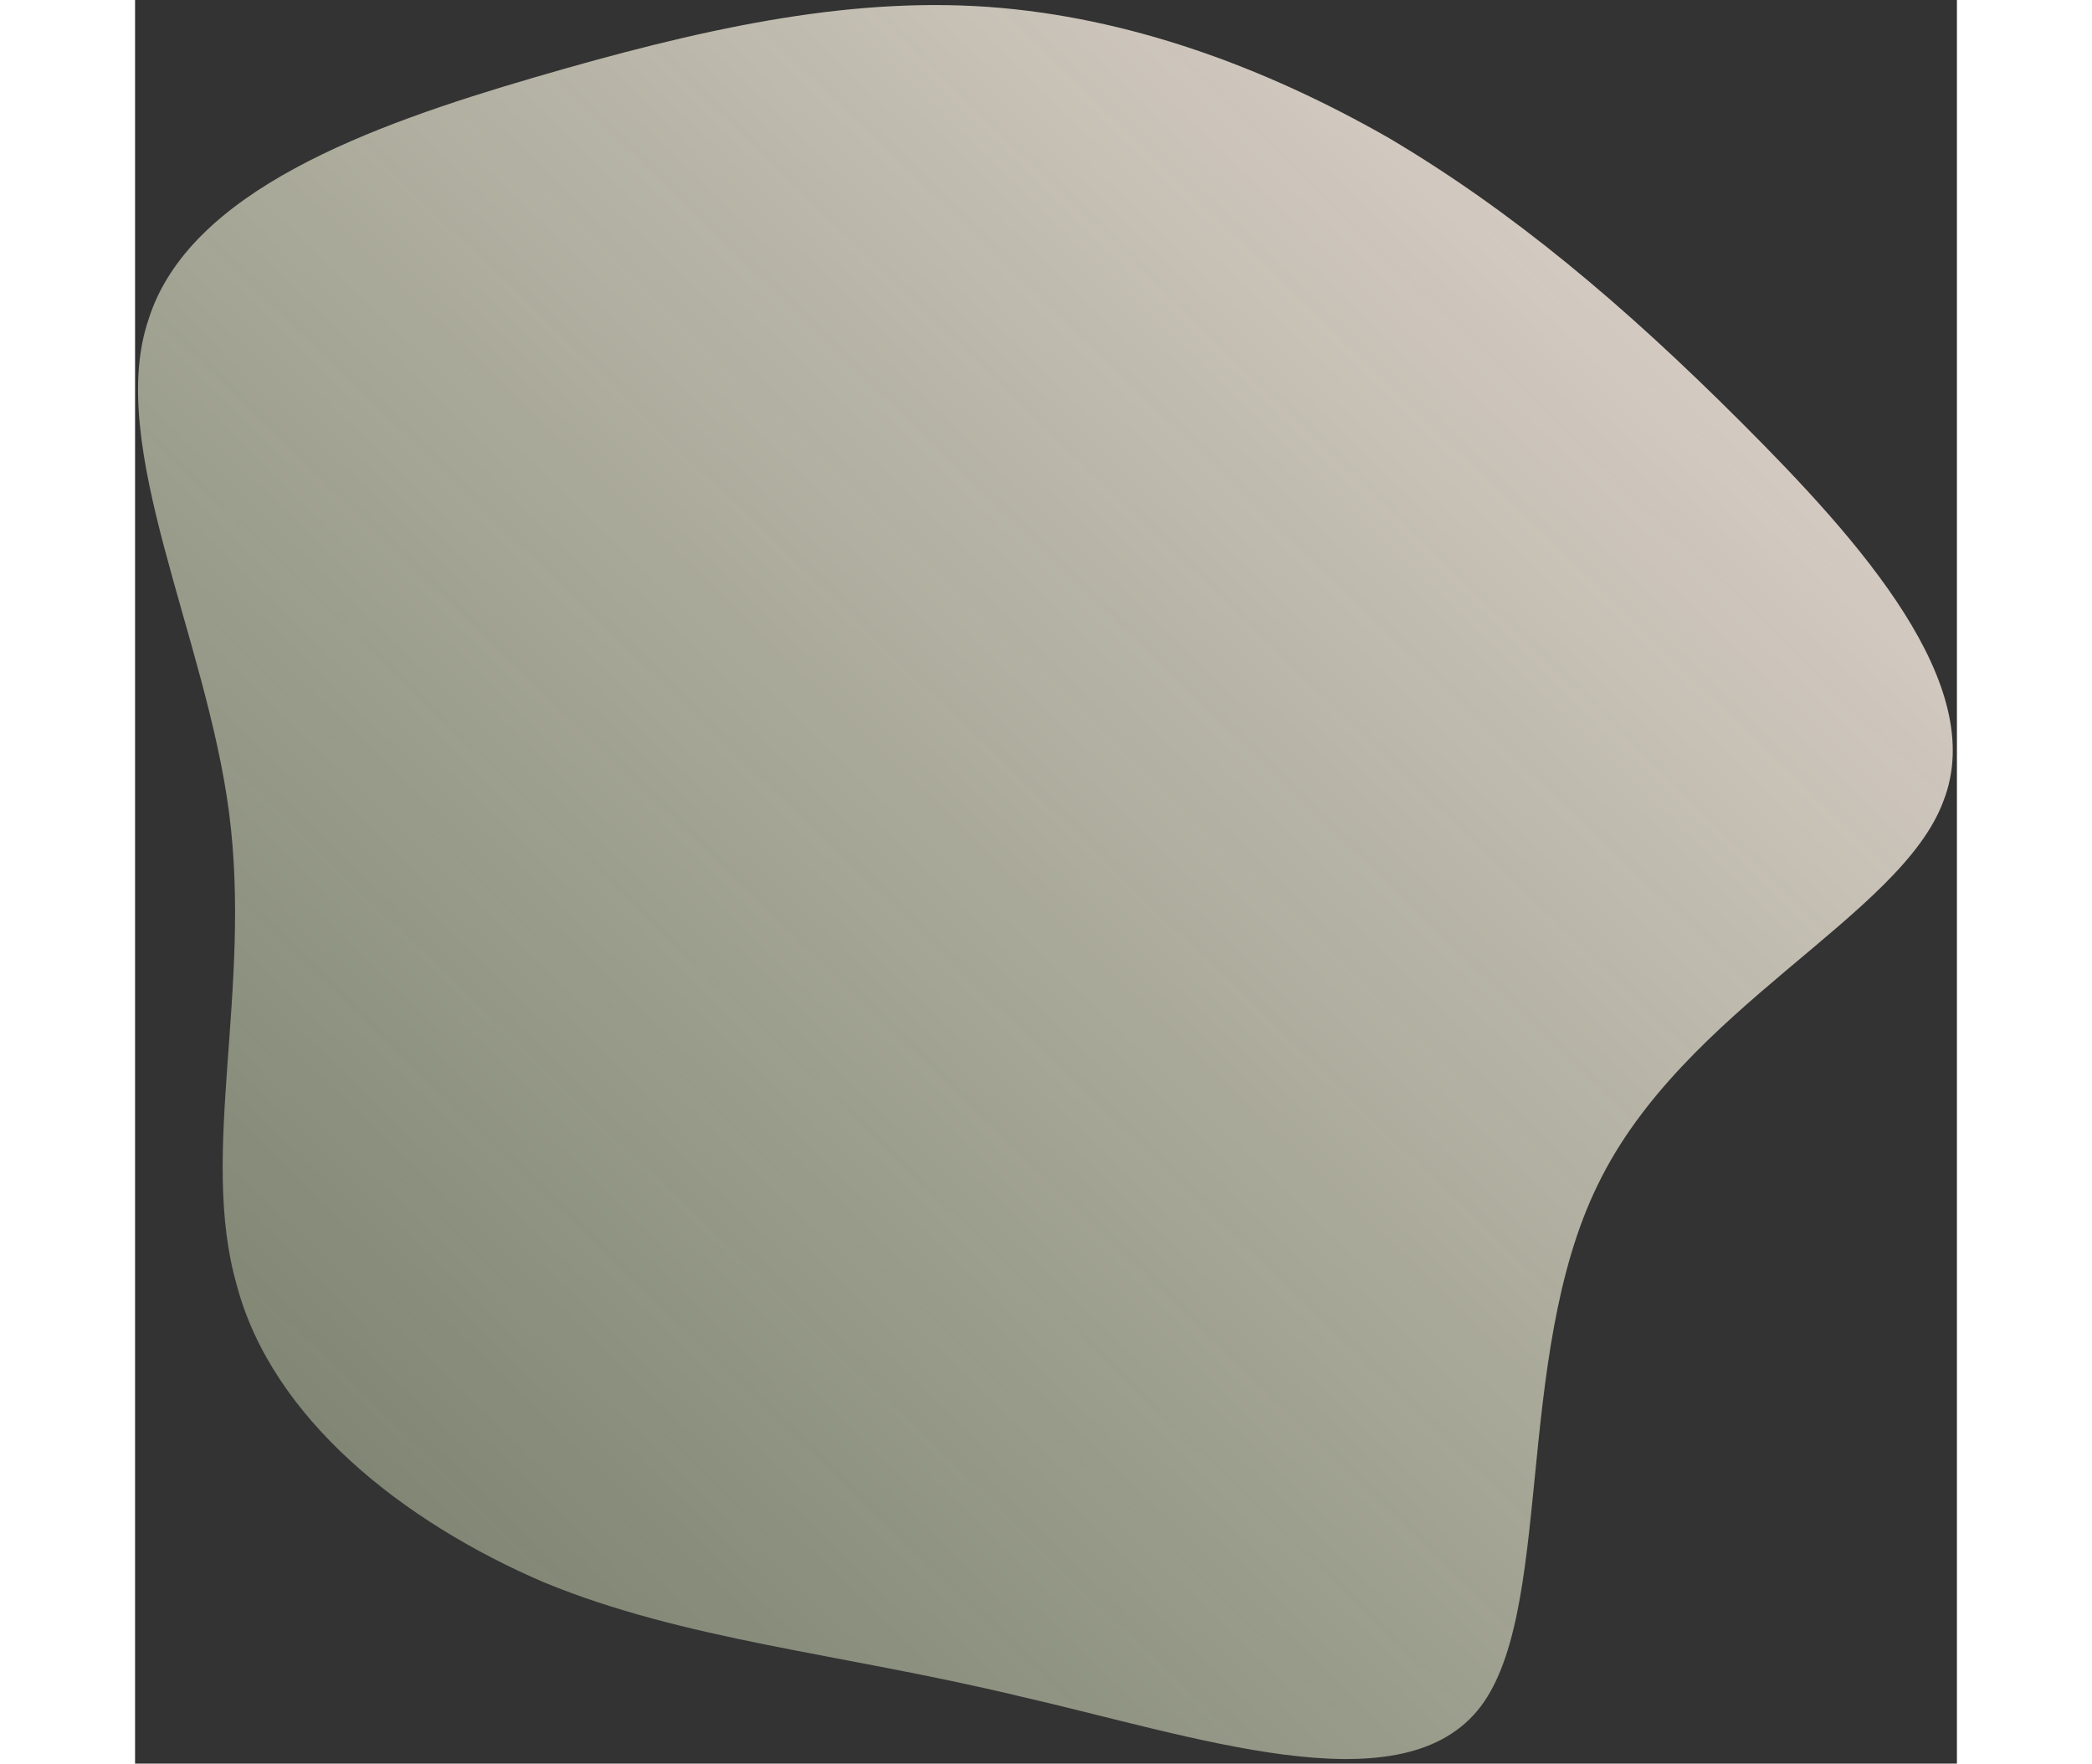 <svg width="344" height="290" viewBox="0 0 344 333" fill="none" xmlns="http://www.w3.org/2000/svg">
<rect x="0" y="0" width="344" height="333" fill="#333333" stroke="none"/>
<path id="Vector" d="M236.732 26.052C260.056 39.856 281 57.468 303.372 79.84C325.744 102.212 350.02 129.344 341.452 151.24C333.36 173.136 292.424 190.272 276.24 223.592C260.056 256.436 268.148 305.464 253.392 323.076C238.16 341.164 200.08 327.836 166.76 320.22C132.964 312.128 103.928 309.748 77.272 298.8C50.616 287.376 25.864 267.86 19.2 242.632C12.06 217.88 22.056 186.94 17.772 153.62C13.488 120.3 -5.552 84.124 2.54 60.324C10.156 36.048 44.428 23.672 75.368 14.628C106.308 5.584 133.916 -0.604 161.048 1.3C187.704 3.204 213.408 12.724 236.732 26.052Z" fill="url(#paint0_linear_1_3)"/>
<defs>
<linearGradient id="paint0_linear_1_3" x1="0.559" y1="332.132" x2="331.544" y2="-10.325" gradientUnits="userSpaceOnUse">
<stop stop-color="#E6F7C8" stop-opacity="0.35"/>
<stop offset="1" stop-color="#FFEDEB" stop-opacity="0.9"/>
</linearGradient>
</defs>
</svg>
